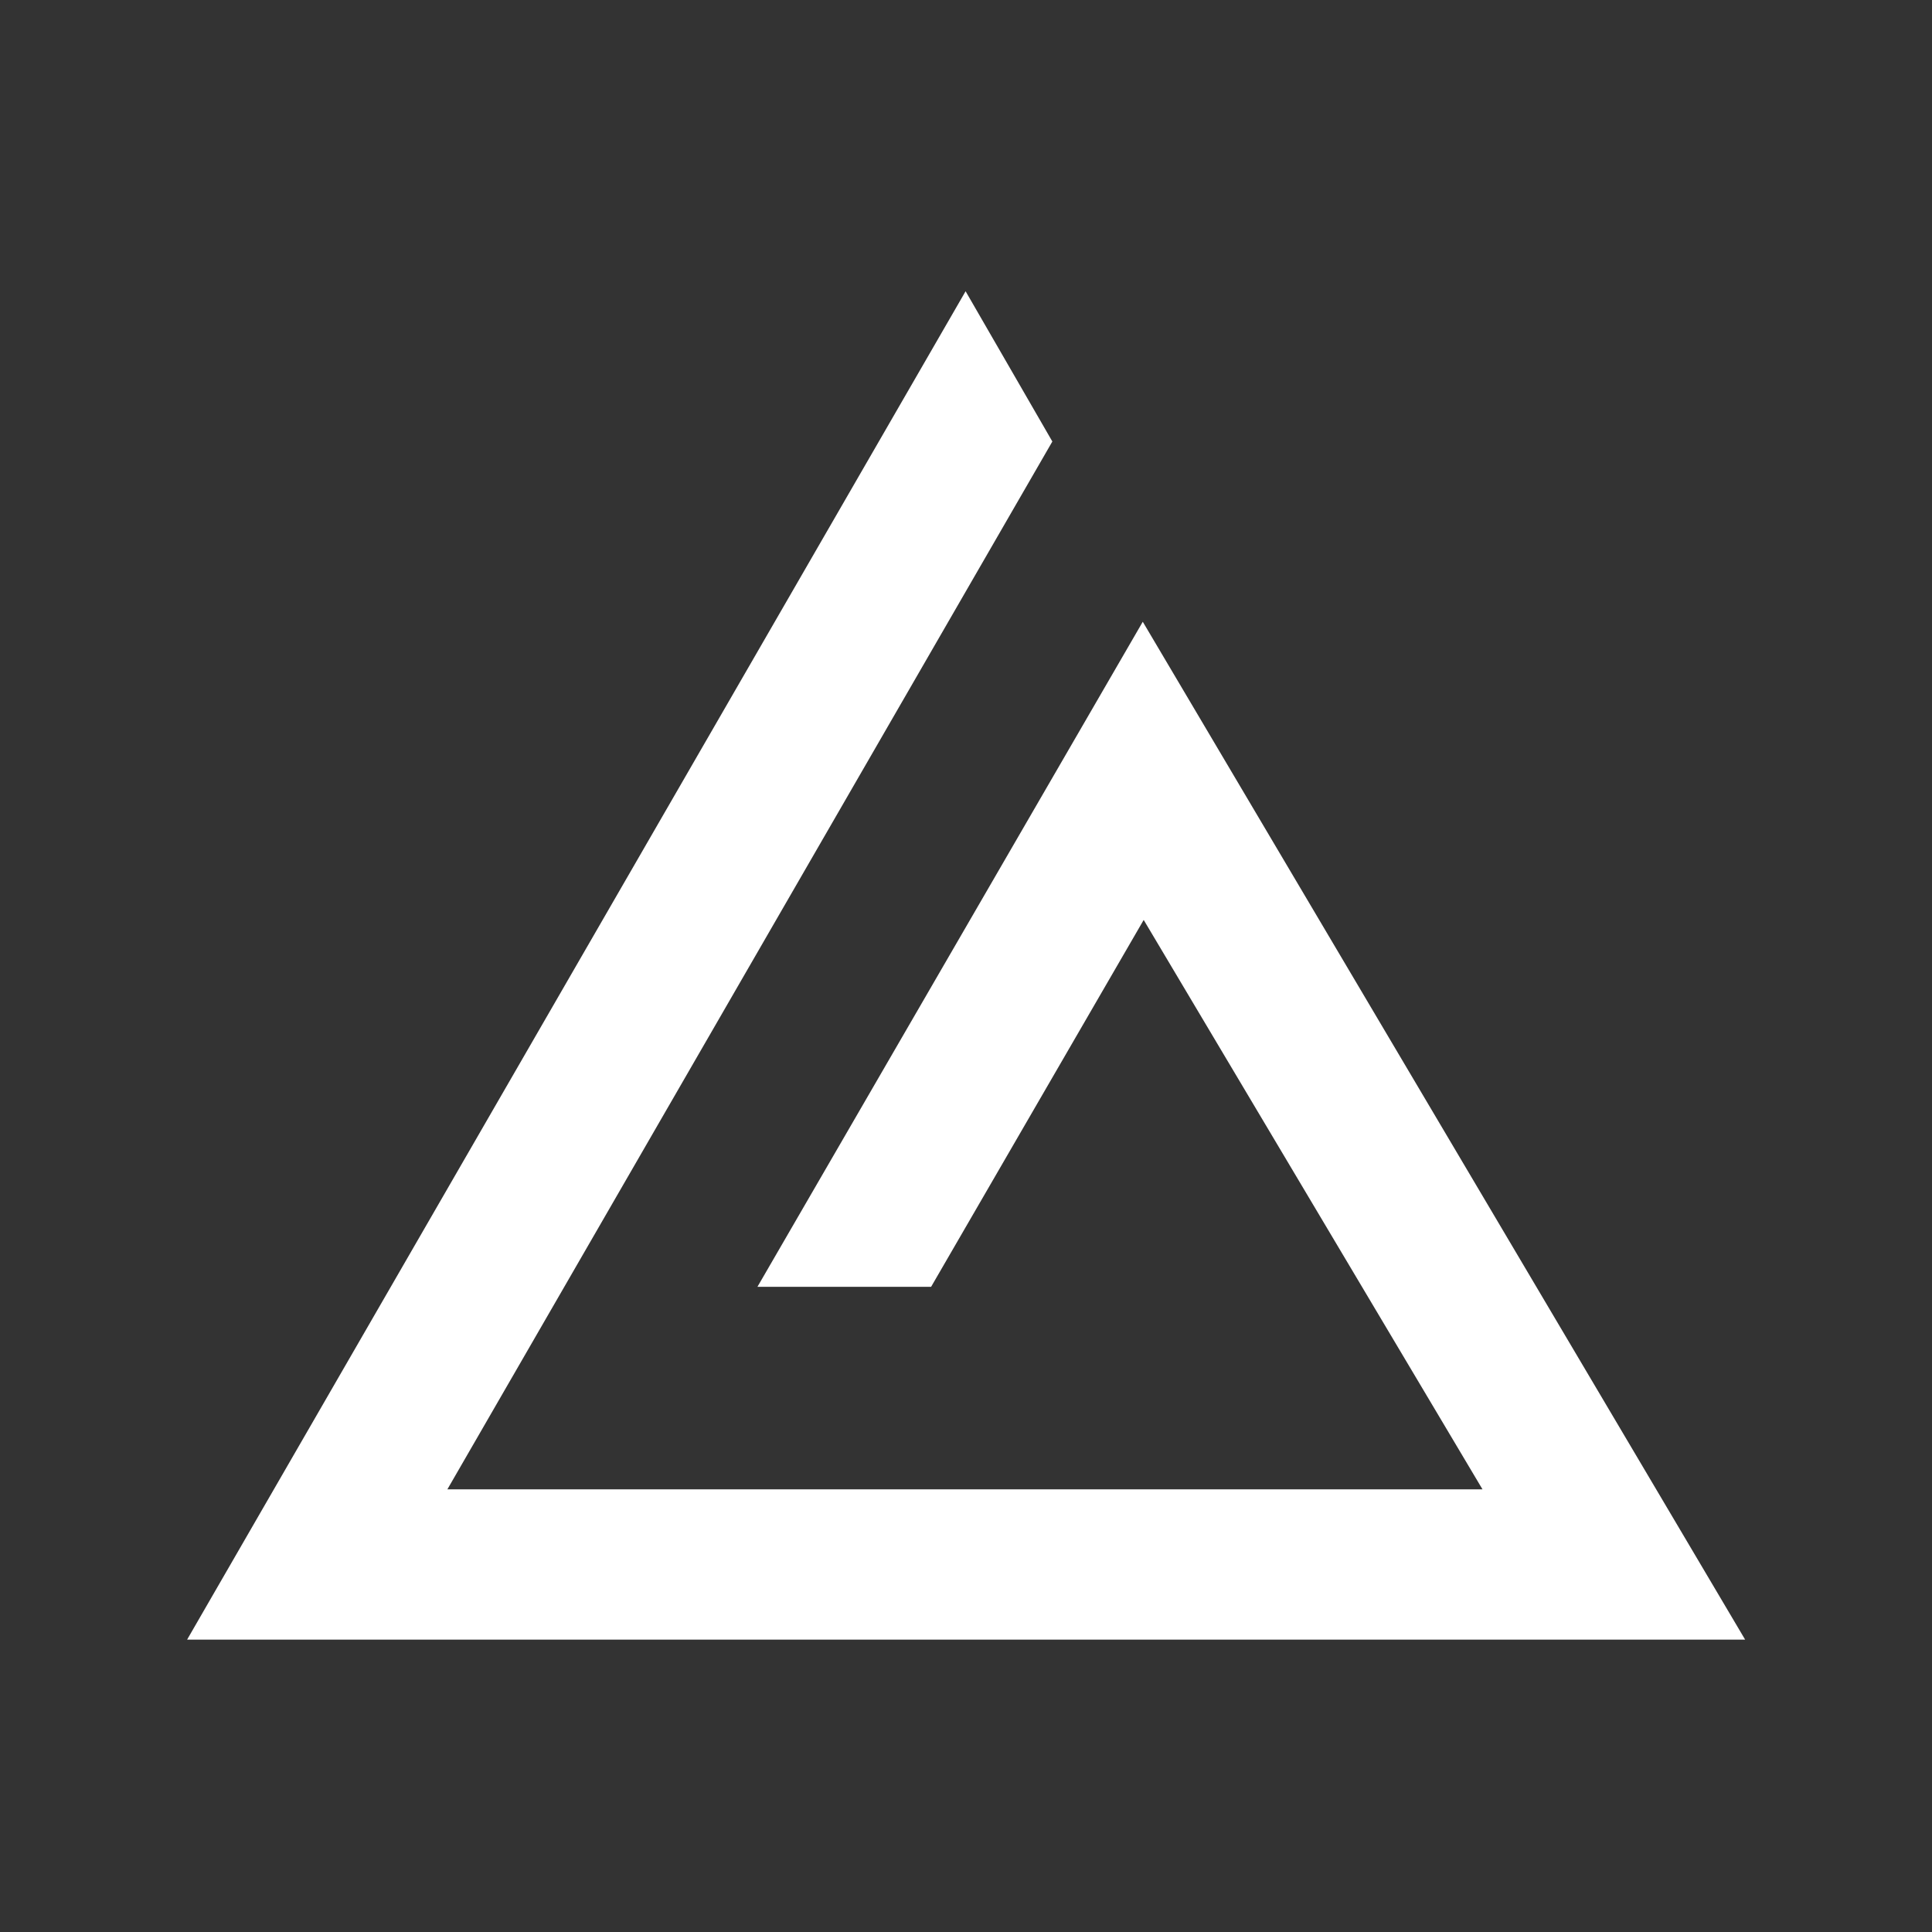 <svg xmlns="http://www.w3.org/2000/svg" id="Layer_1" viewBox="0 0 720 720" width="720" height="720"><rect x="0" y="0" width="720" height="720" fill="#333333" stroke="none"/><style>.st0{fill:#fff}</style><path d="M69.73 611.04l290.12-502.5 32.33 56-225.46 390.5h385.77L426.22 342.83 347 479.55h-64.72l143.6-247.84 224.48 379.33z" class="st0"/></svg>